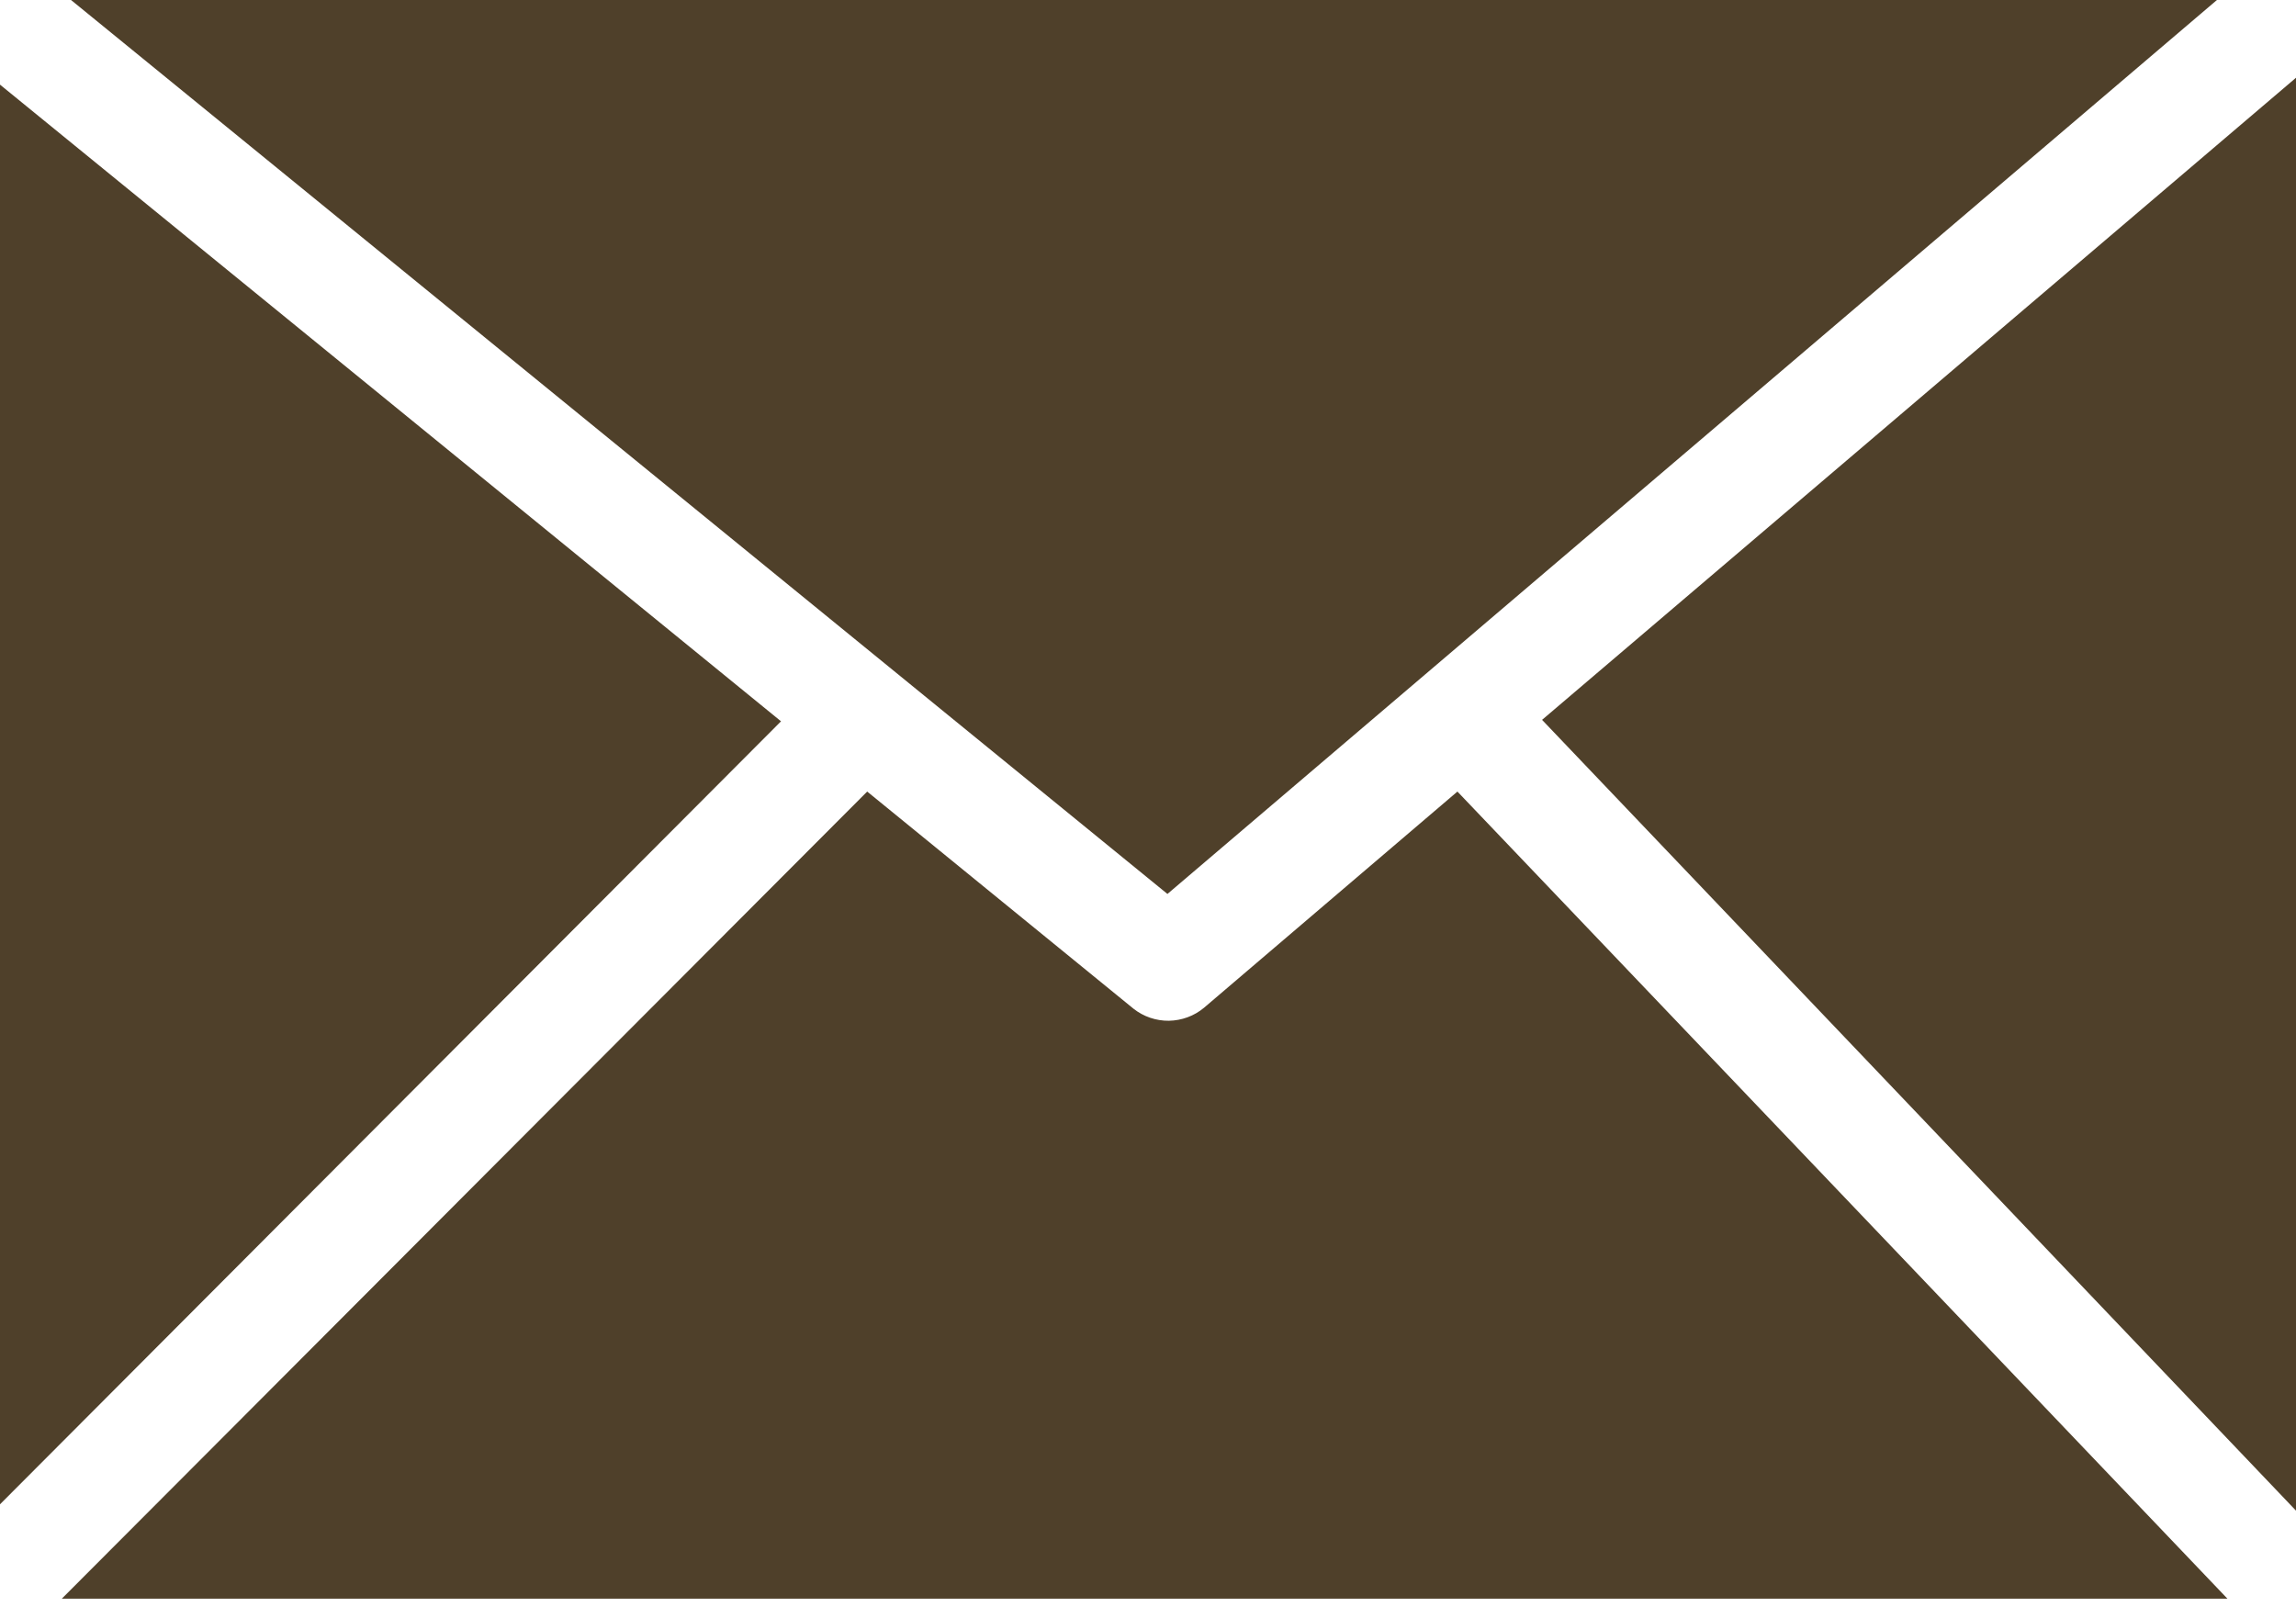<svg width="30" height="21" viewBox="0 0 30 21" fill="none" xmlns="http://www.w3.org/2000/svg">
<g clip-path="url(#clip0_25_173)">
<path d="M0.928 0L15.254 11.682L28.967 0H0.928ZM0 19.658L10.205 9.426L0 1.106V19.661V19.658ZM11.331 10.344L0.808 20.891H29.104L19.043 10.344L15.732 13.169C15.603 13.277 15.441 13.336 15.273 13.339C15.105 13.341 14.941 13.285 14.81 13.181L11.331 10.344ZM20.149 9.407L30 19.741V1.016L20.149 9.407Z" fill="#4F402A"/>
</g>
<defs>
<clipPath id="clip0_25_173">
<rect width="30" height="20.891" fill="white"/>
</clipPath>
</defs>
</svg>
